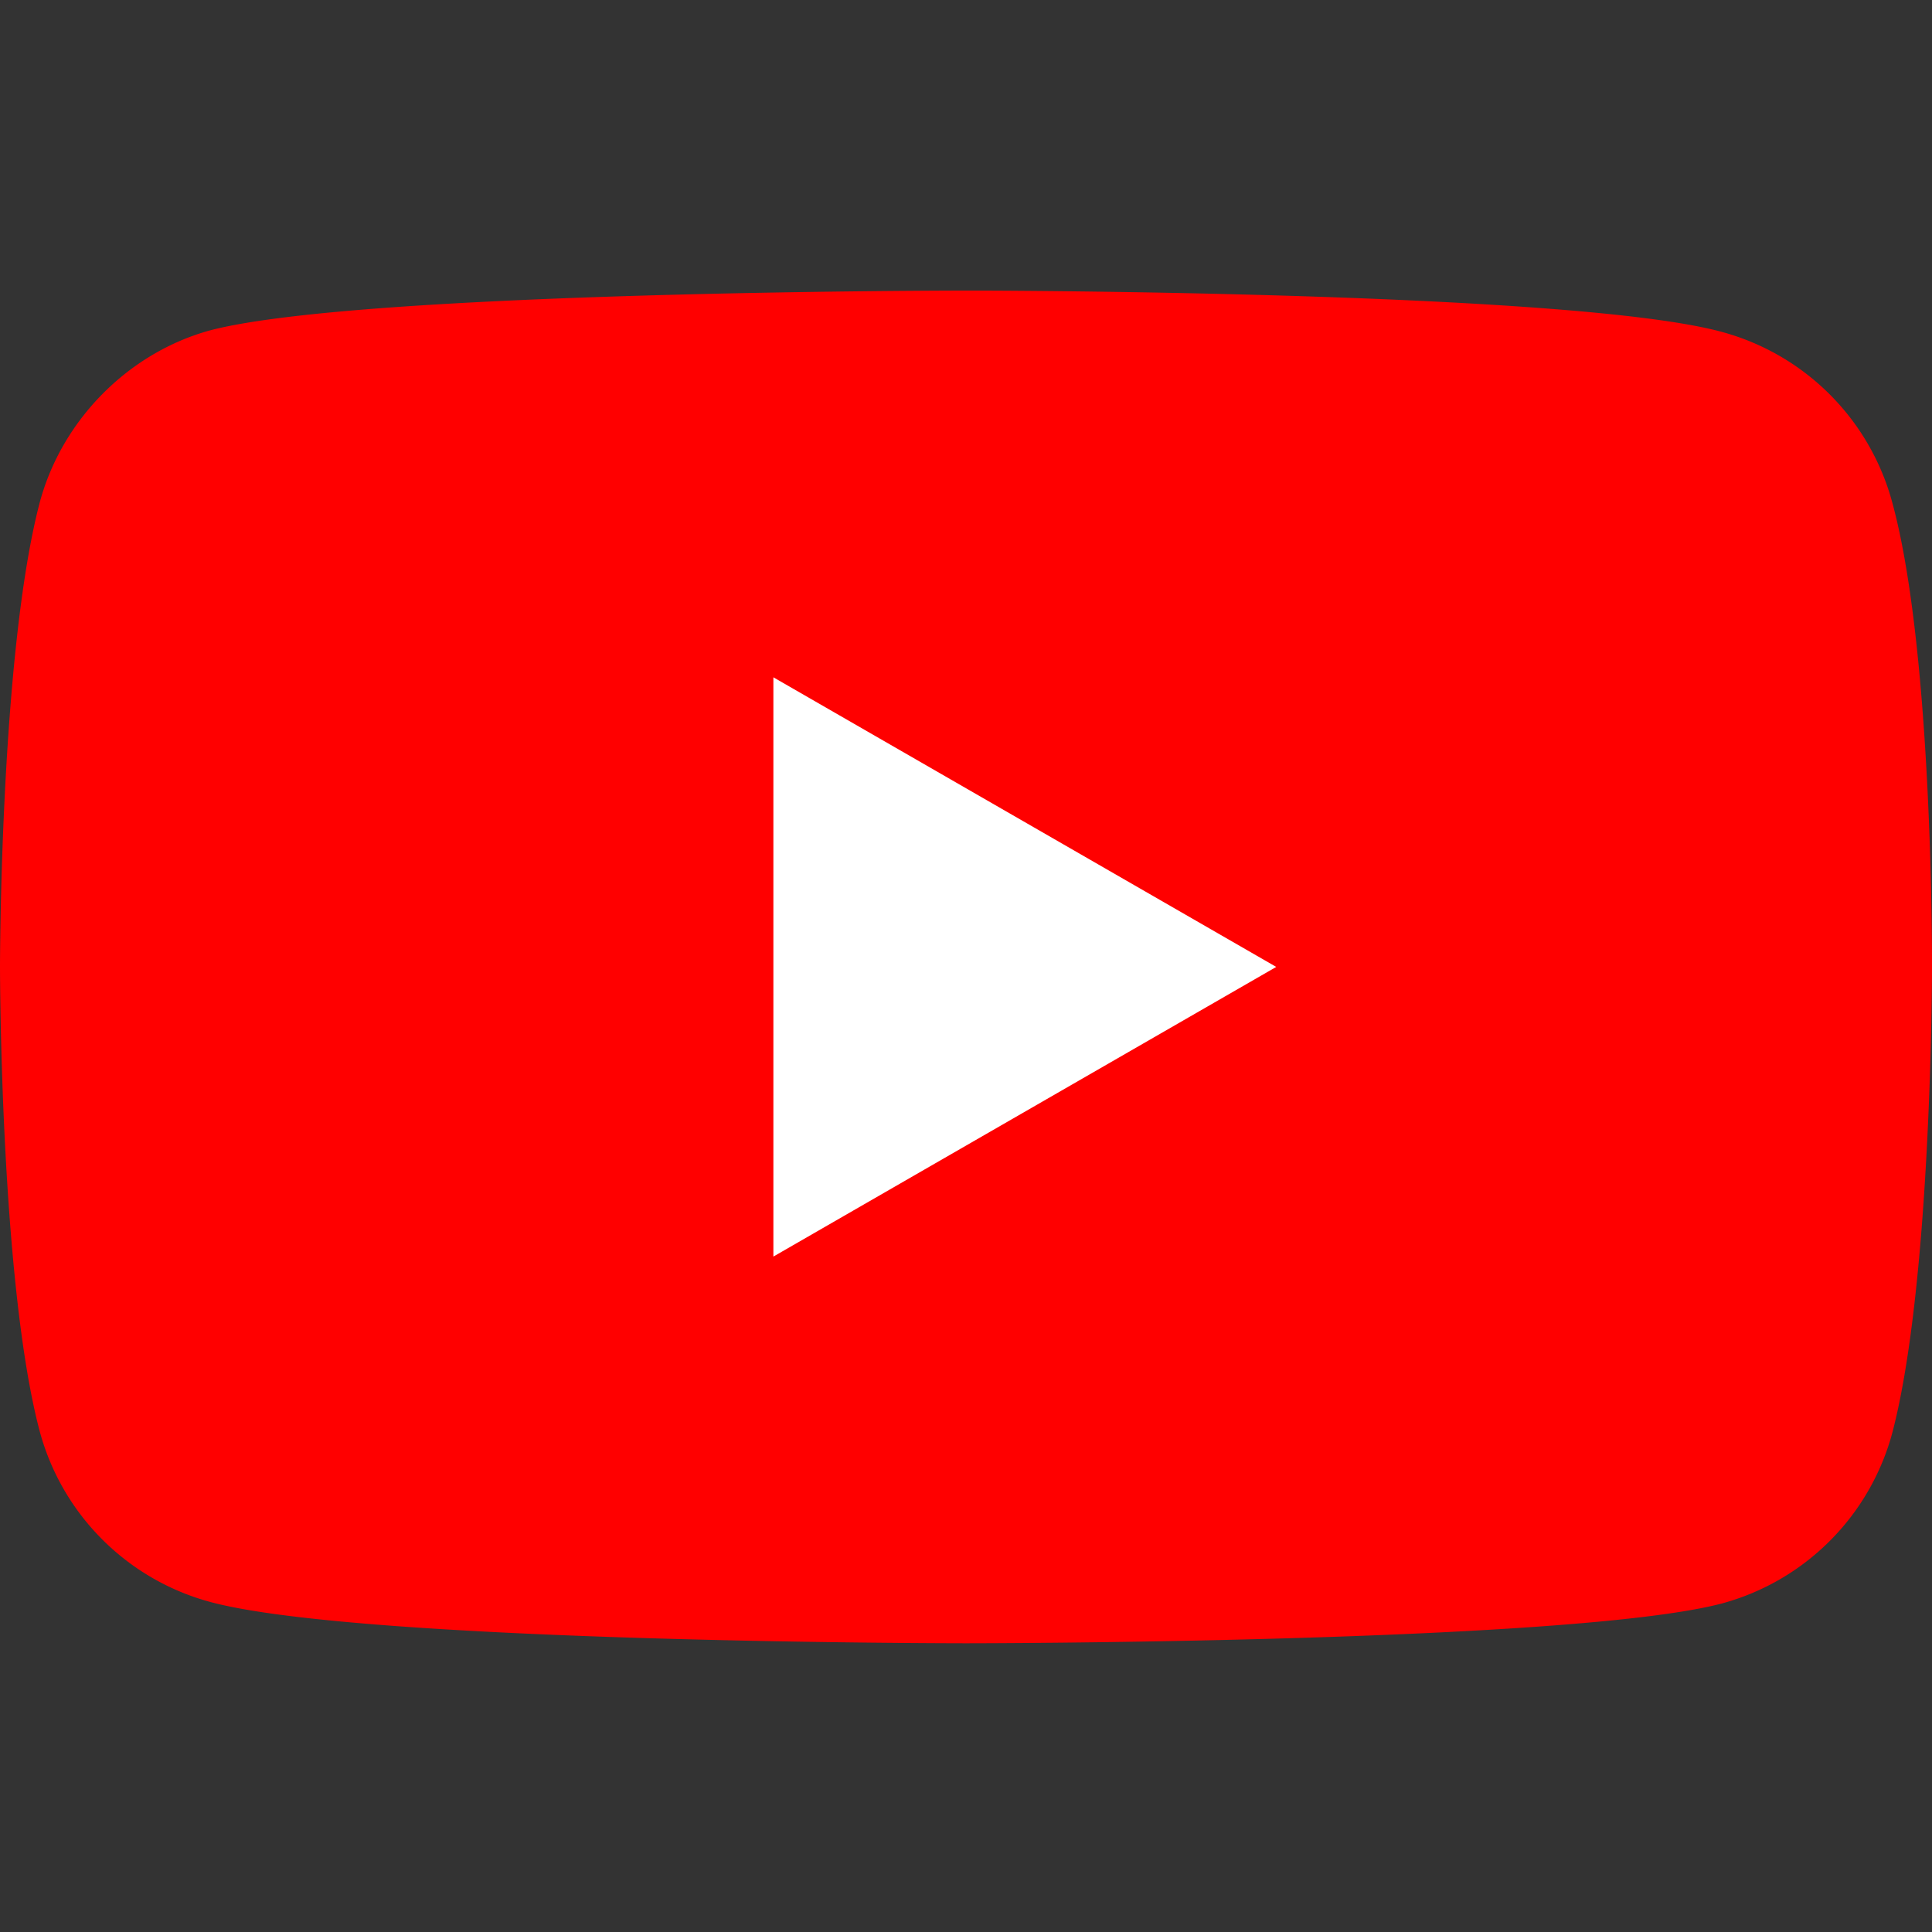 <svg width="40" height="40" viewBox="0 0 40 40" fill="none" xmlns="http://www.w3.org/2000/svg"><rect x="0" y="0" width="40" height="40" fill="#333333" stroke="none"/><g clip-path="url(#a)"><path d="M39.176 10.398a5.012 5.012 0 0 0-3.526-3.526C32.52 6.016 20 6.016 20 6.016s-12.52 0-15.651.824c-1.68.46-3.064 1.845-3.525 3.558C0 13.528 0 20.018 0 20.018s0 6.525.824 9.622a5.012 5.012 0 0 0 3.525 3.526c3.163.856 15.65.856 15.65.856s12.521 0 15.652-.824a5.012 5.012 0 0 0 3.525-3.525c.824-3.13.824-9.621.824-9.621s.033-6.524-.824-9.654Z" fill="red"/><path d="m16.012 26.016 10.411-5.997-10.411-5.996v11.993Z" fill="#fff"/></g><defs><clipPath id="a"><path fill="#fff" d="M0 0h40v40H0z"/></clipPath></defs></svg>